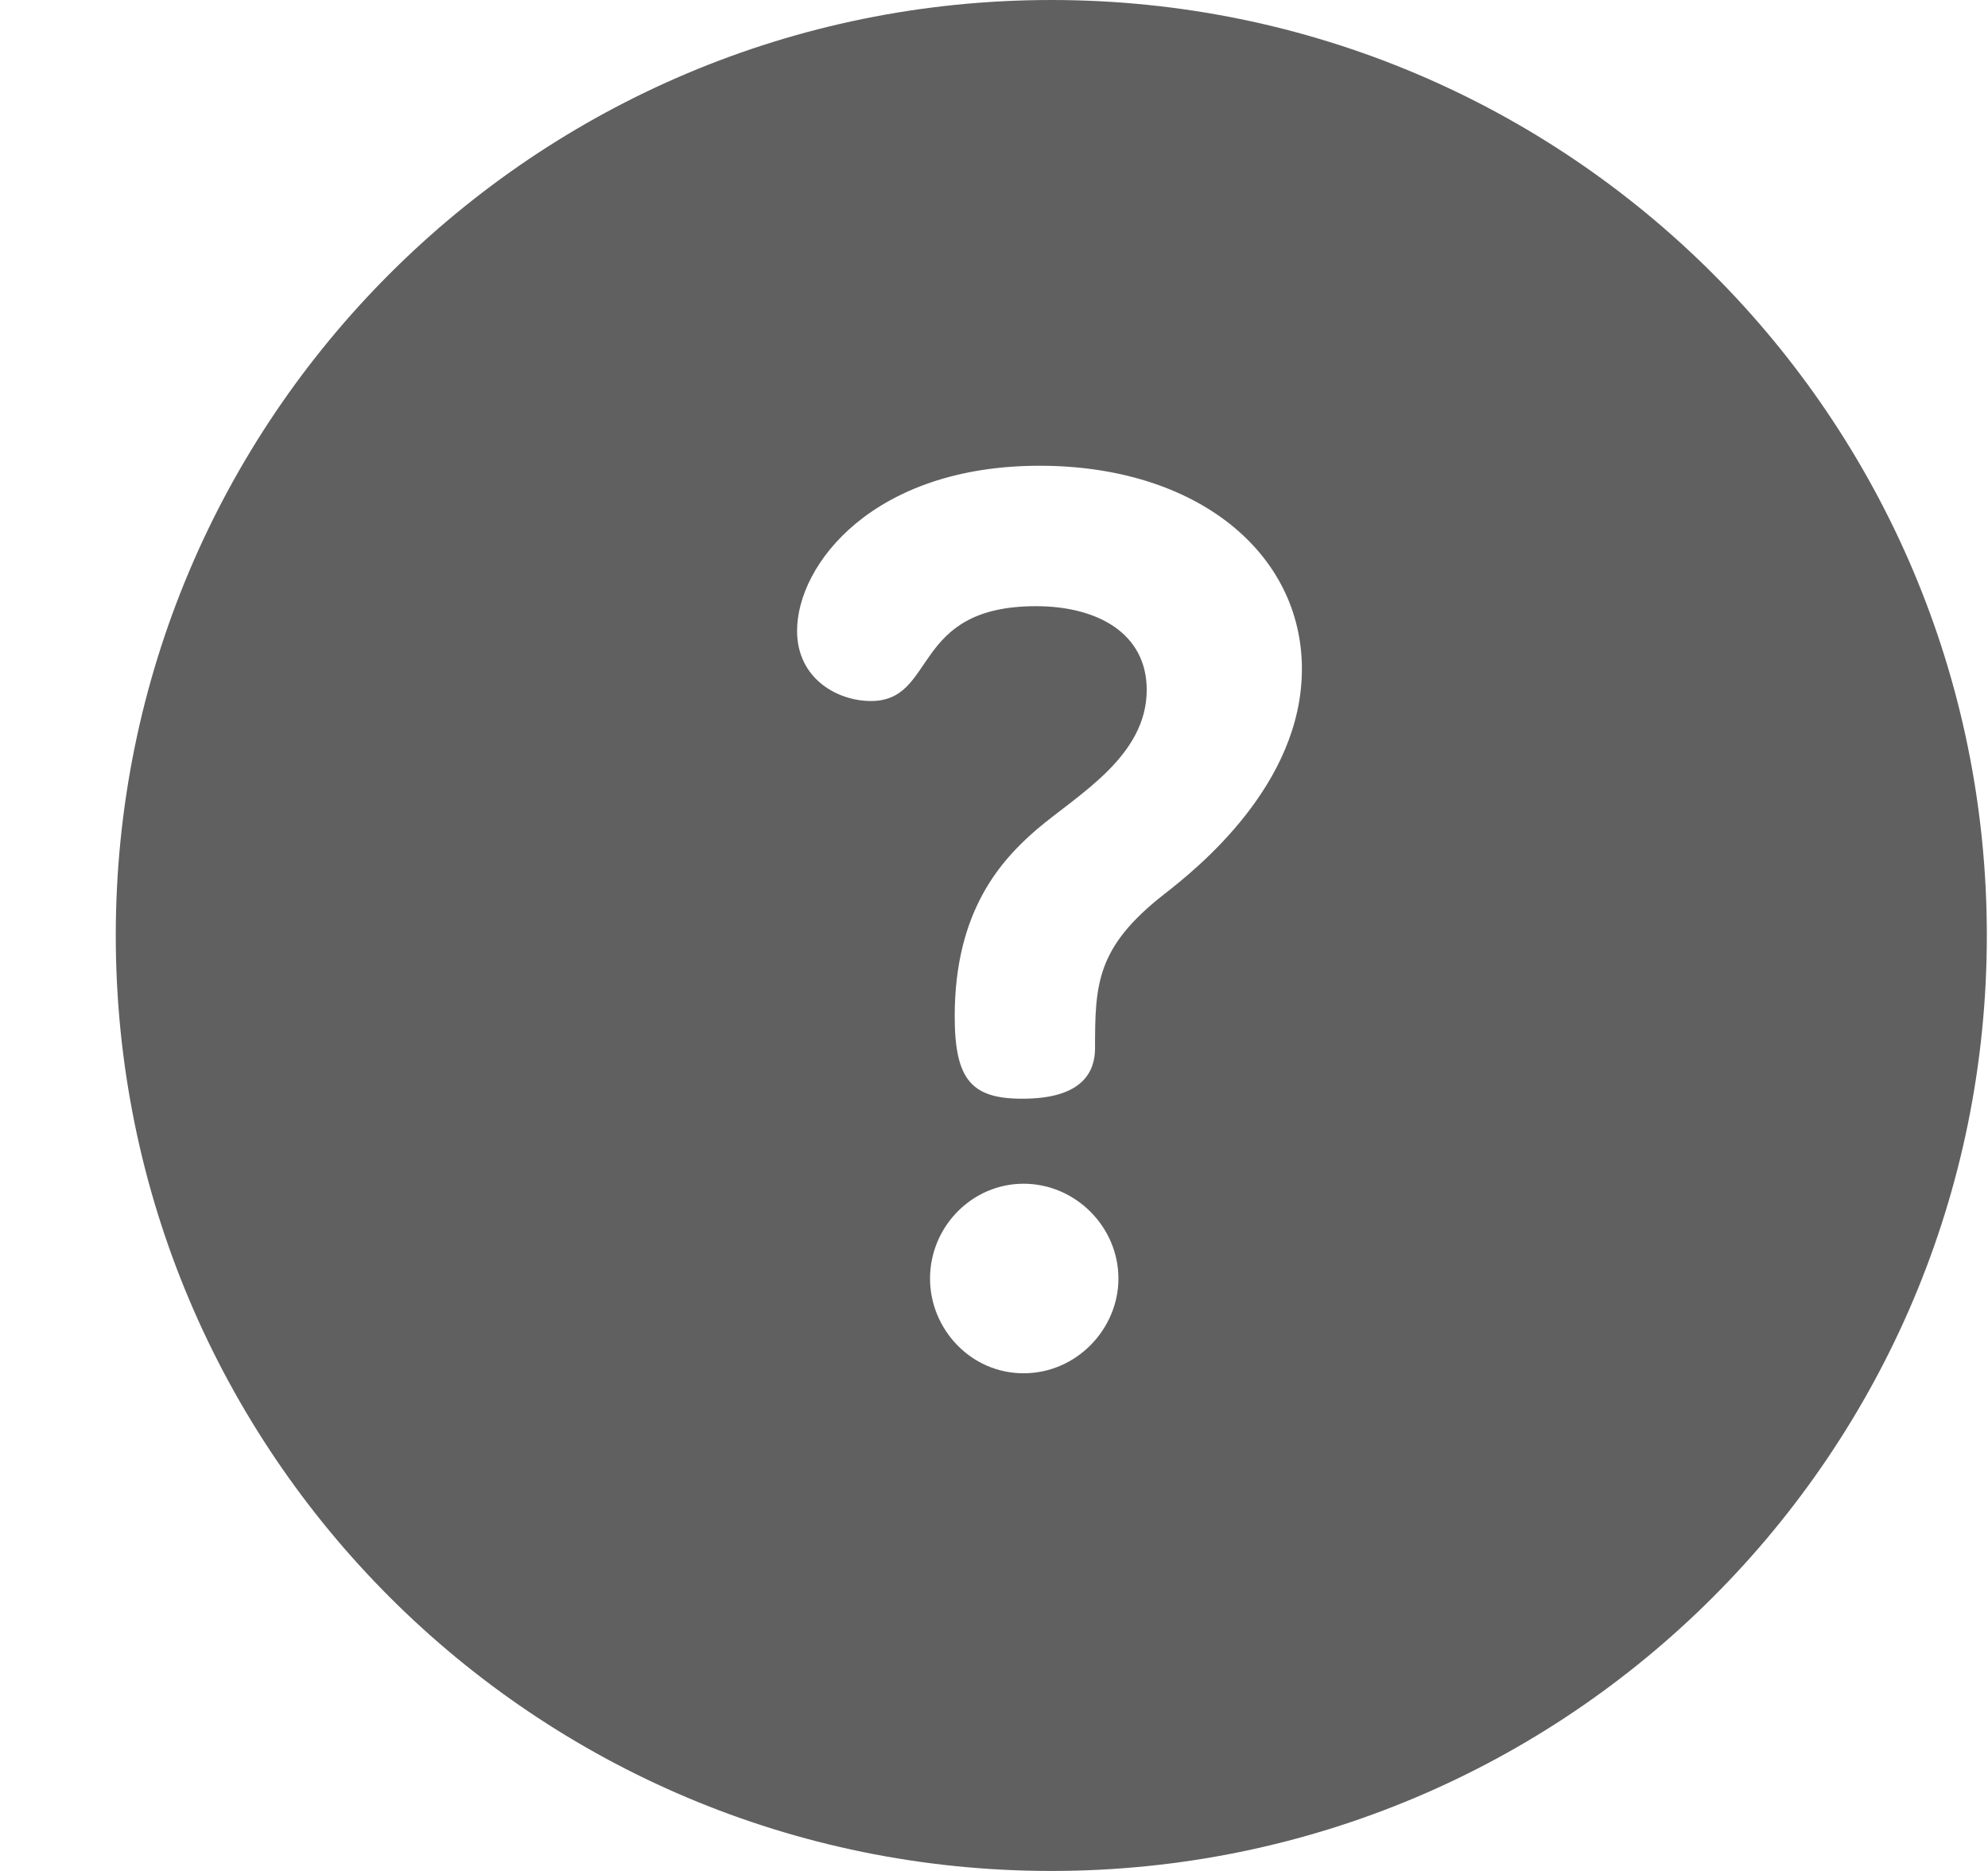 <svg width="17" height="16" viewBox="0 0 17 16" fill="none" xmlns="http://www.w3.org/2000/svg">
<path d="M8.99 0C4.568 0 0.99 3.578 0.99 8C0.99 12.421 4.568 16 8.99 16C13.412 16 16.99 12.422 16.99 8C16.99 3.578 13.412 0 8.99 0ZM8.753 11.744C8.3 11.744 7.953 11.365 7.953 10.934C7.953 10.491 8.311 10.123 8.753 10.123C9.196 10.123 9.564 10.491 9.564 10.934C9.564 11.365 9.206 11.744 8.753 11.744ZM9.954 7.648C9.375 8.101 9.364 8.417 9.364 8.964C9.364 9.164 9.259 9.396 8.743 9.396C8.311 9.396 8.164 9.238 8.164 8.691C8.164 7.785 8.564 7.353 8.869 7.09C9.217 6.795 9.806 6.469 9.806 5.9C9.806 5.416 9.385 5.184 8.859 5.184C7.784 5.184 8.016 5.995 7.447 5.995C7.163 5.995 6.816 5.805 6.816 5.395C6.816 4.826 7.469 3.983 8.89 3.983C10.238 3.983 11.133 4.731 11.133 5.721C11.133 6.711 10.238 7.427 9.954 7.648Z" fill="#606060"/>
</svg>
